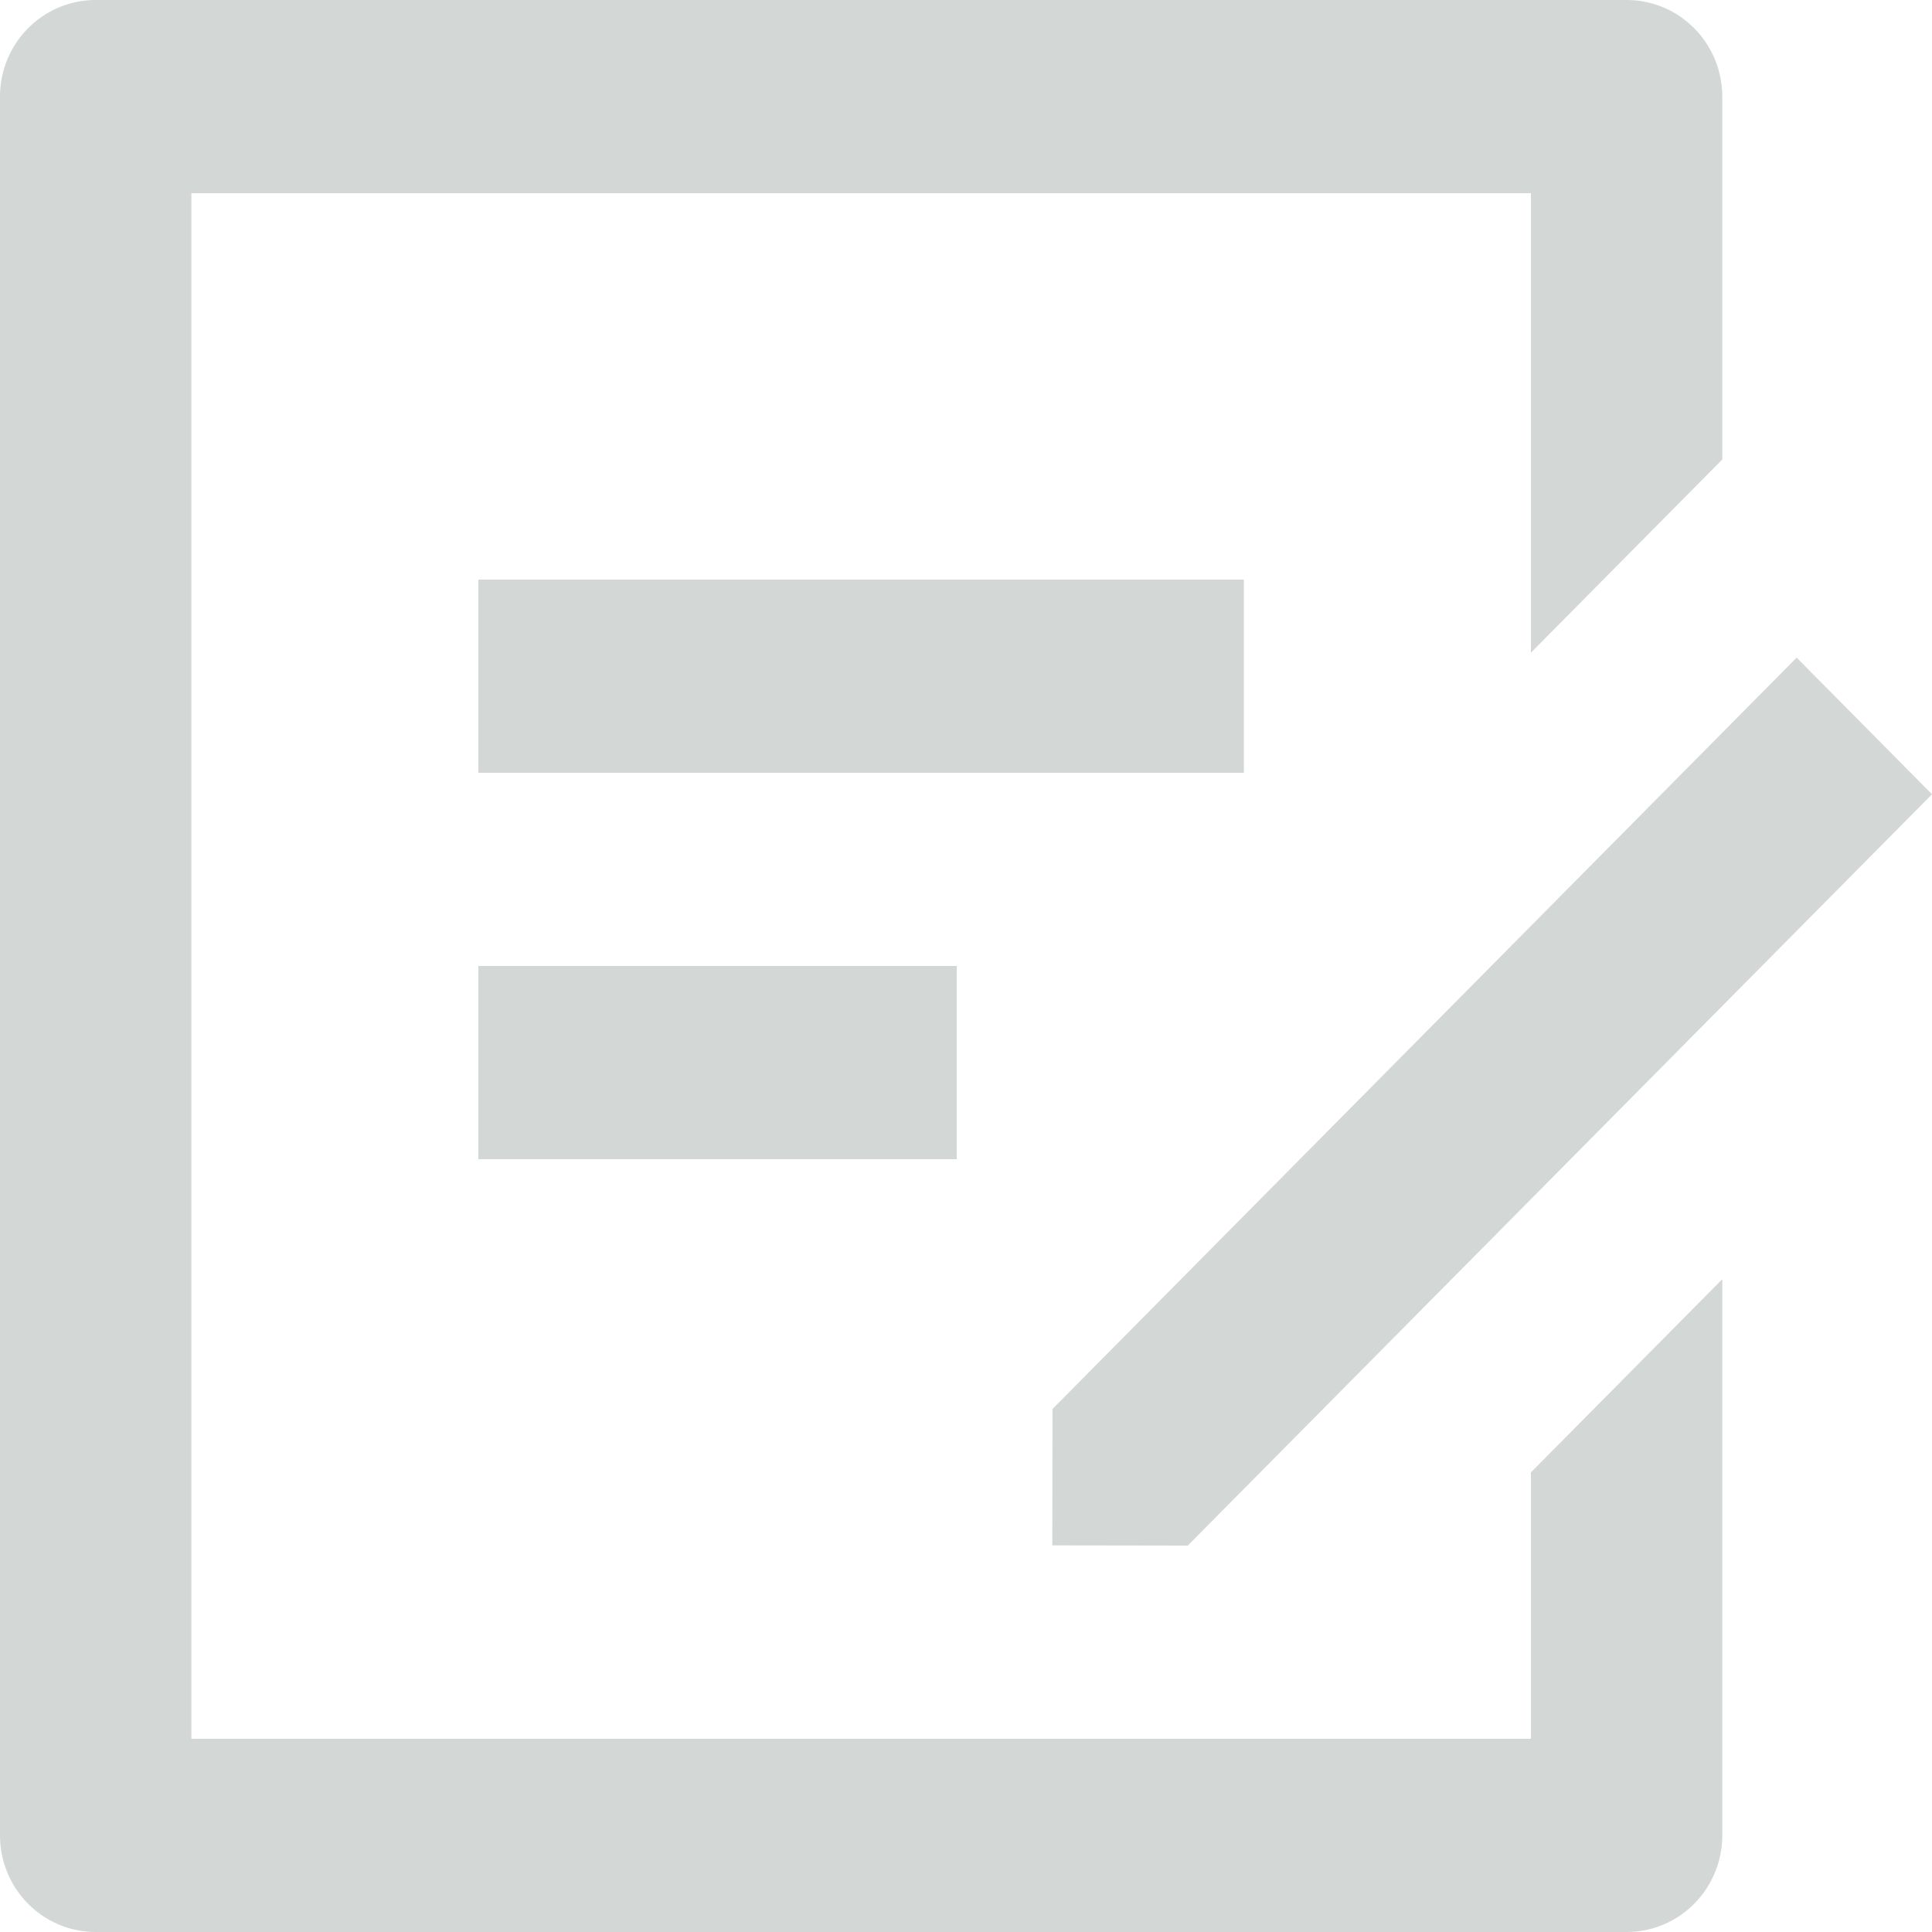 <svg width="18" height="18" viewBox="0 0 18 18" fill="none" xmlns="http://www.w3.org/2000/svg">
<path d="M15.155 0C15.647 0 16.046 0.403 16.046 0.9V4.281L14.263 6.081V1.8H1.783V16.2H14.263V13.718L16.046 11.918V17.1C16.046 17.597 15.647 18 15.155 18H0.891C0.399 18 0 17.597 0 17.1V0.9C0 0.403 0.399 0 0.891 0H15.155ZM16.739 6.127L18 7.4L11.066 14.4L9.804 14.398L9.806 13.127L16.739 6.127ZM8.914 9V10.8H4.457V9H8.914ZM11.589 5.4V7.2H4.457V5.4H11.589Z" fill="#D3D7D6"/>
</svg>
